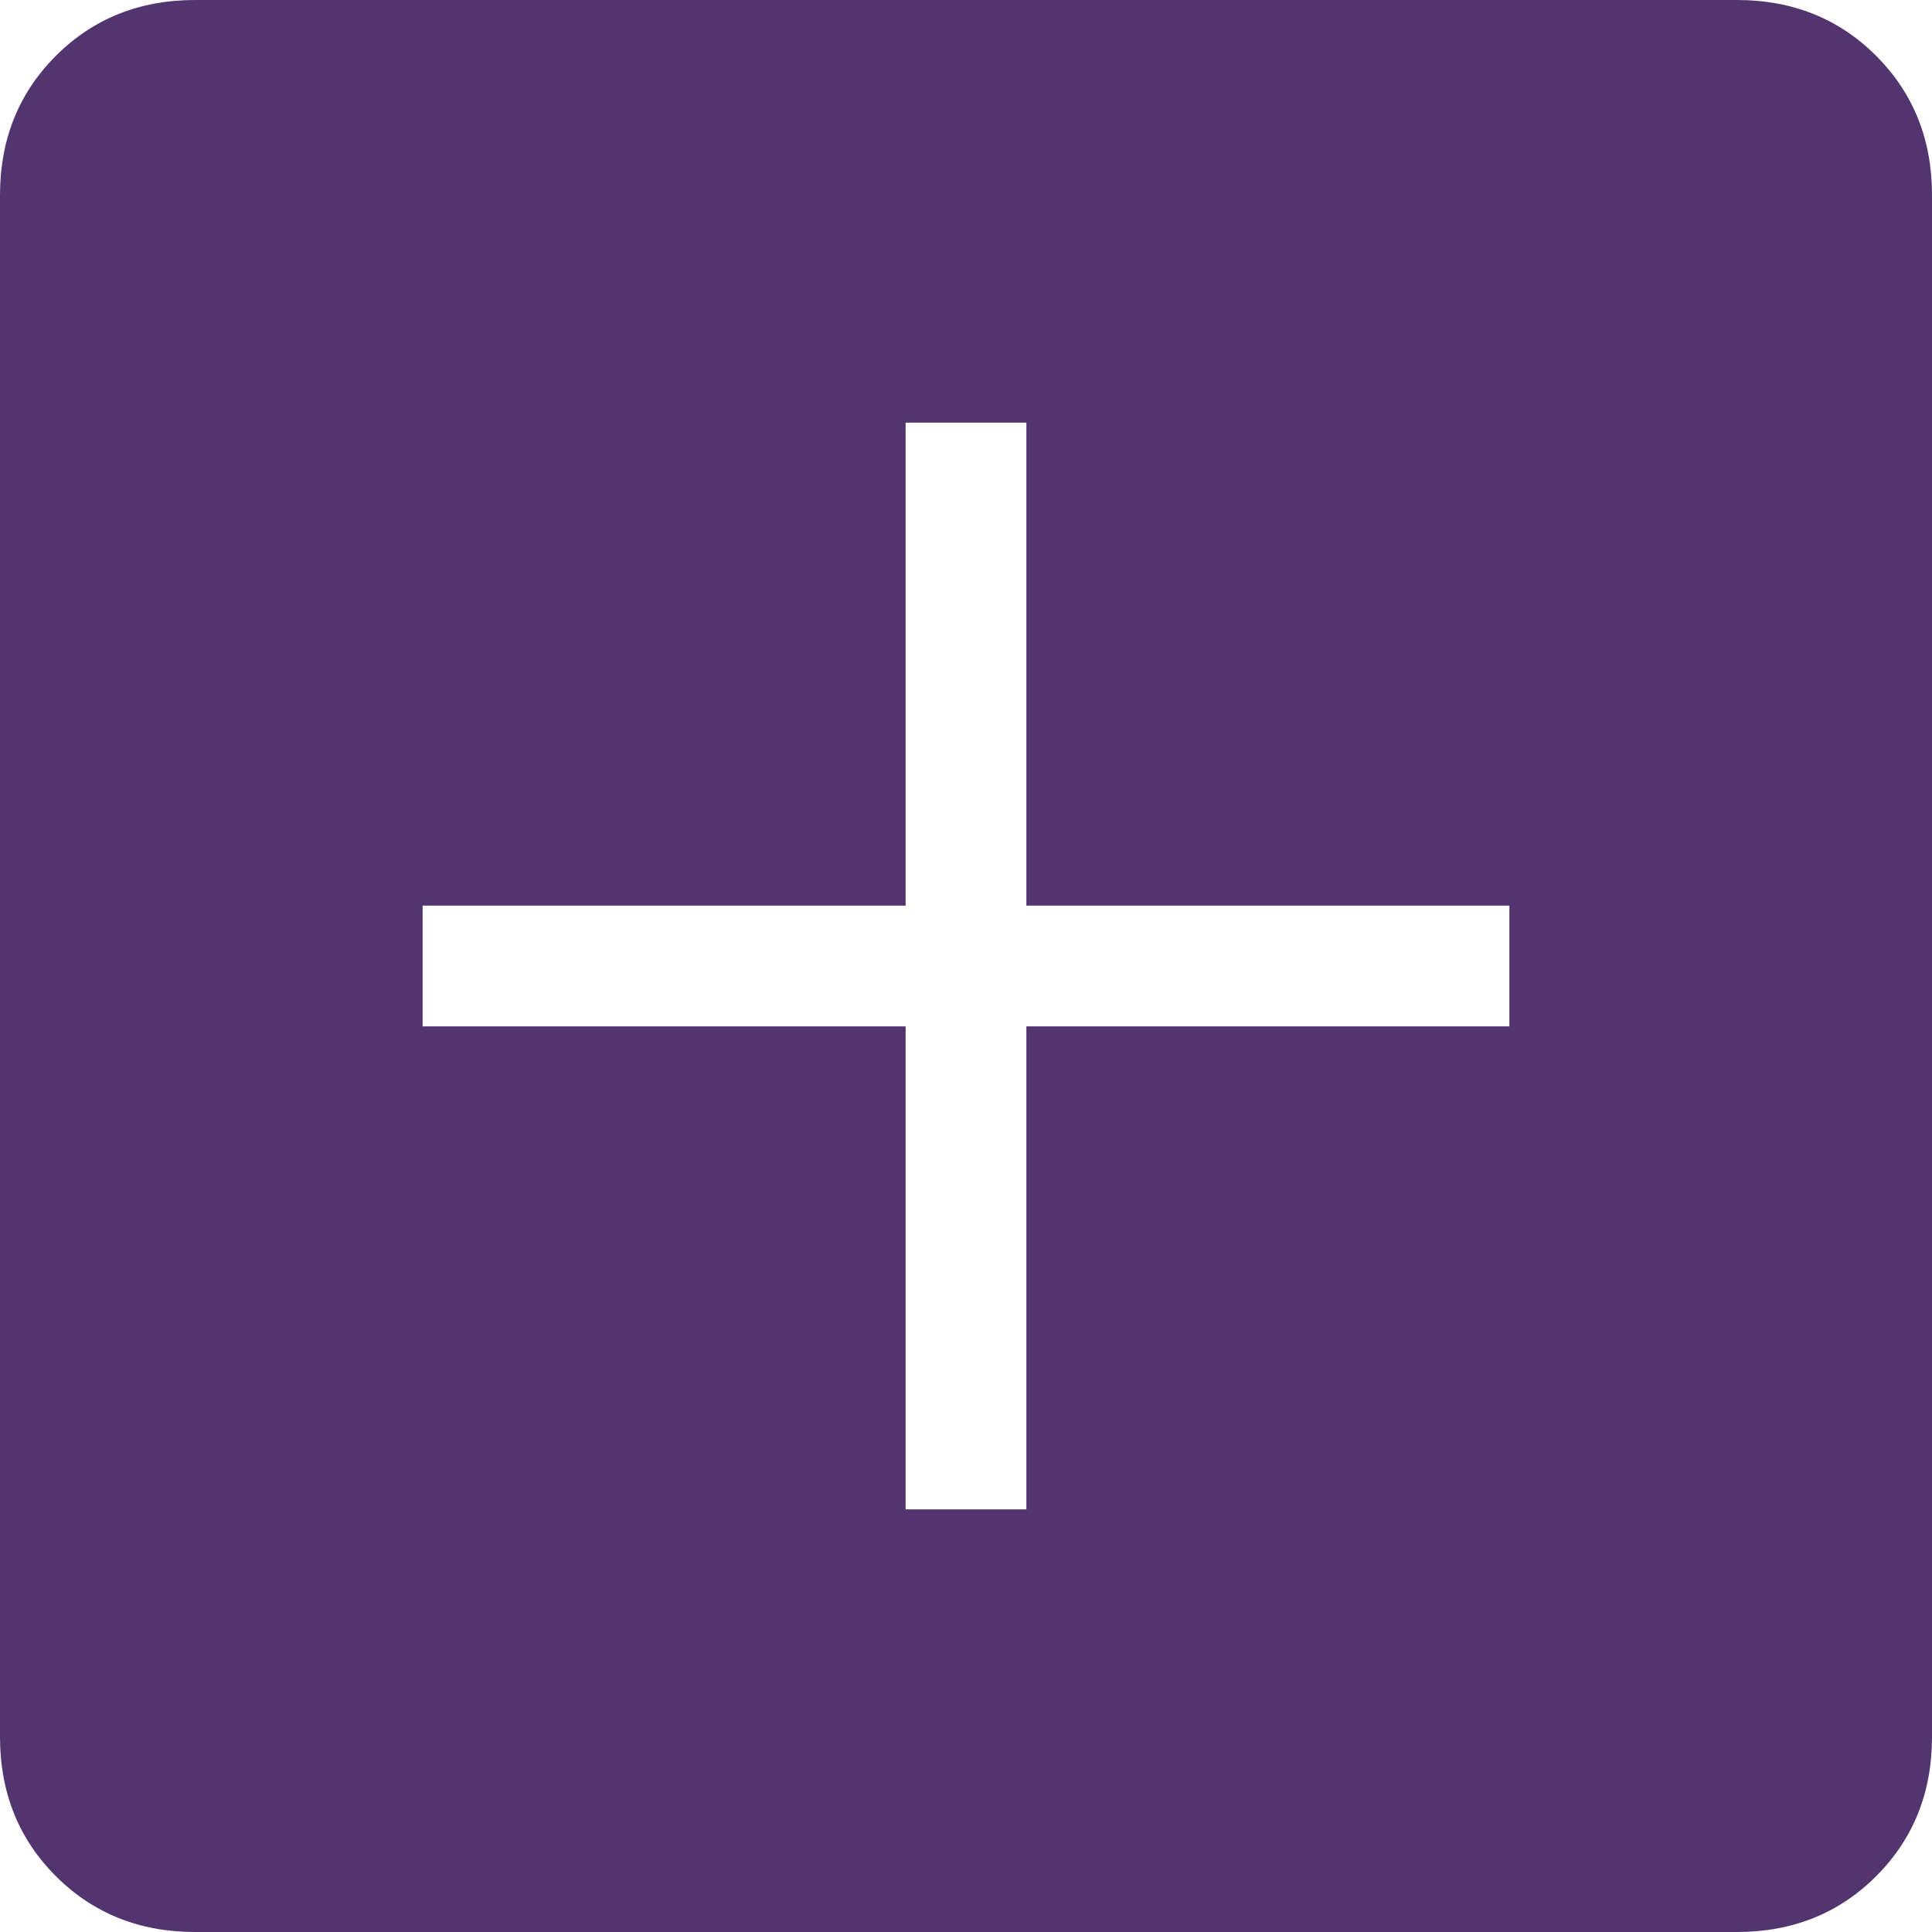 <svg width="20" height="20" viewBox="0 0 20 20" fill="none" xmlns="http://www.w3.org/2000/svg">
<path d="M9.375 15.625H10.625V10.625H15.625V9.375H10.625V4.375H9.375V9.375H4.375V10.625H9.375V15.625ZM2.019 20C1.444 20 0.964 19.807 0.578 19.422C0.193 19.037 0 18.556 0 17.981V2.019C0 1.444 0.193 0.964 0.578 0.578C0.964 0.193 1.444 0 2.019 0H17.981C18.556 0 19.037 0.193 19.422 0.578C19.807 0.964 20 1.444 20 2.019V17.981C20 18.556 19.807 19.037 19.422 19.422C19.037 19.807 18.556 20 17.981 20H2.019Z" fill="#52356F"/>
</svg>
